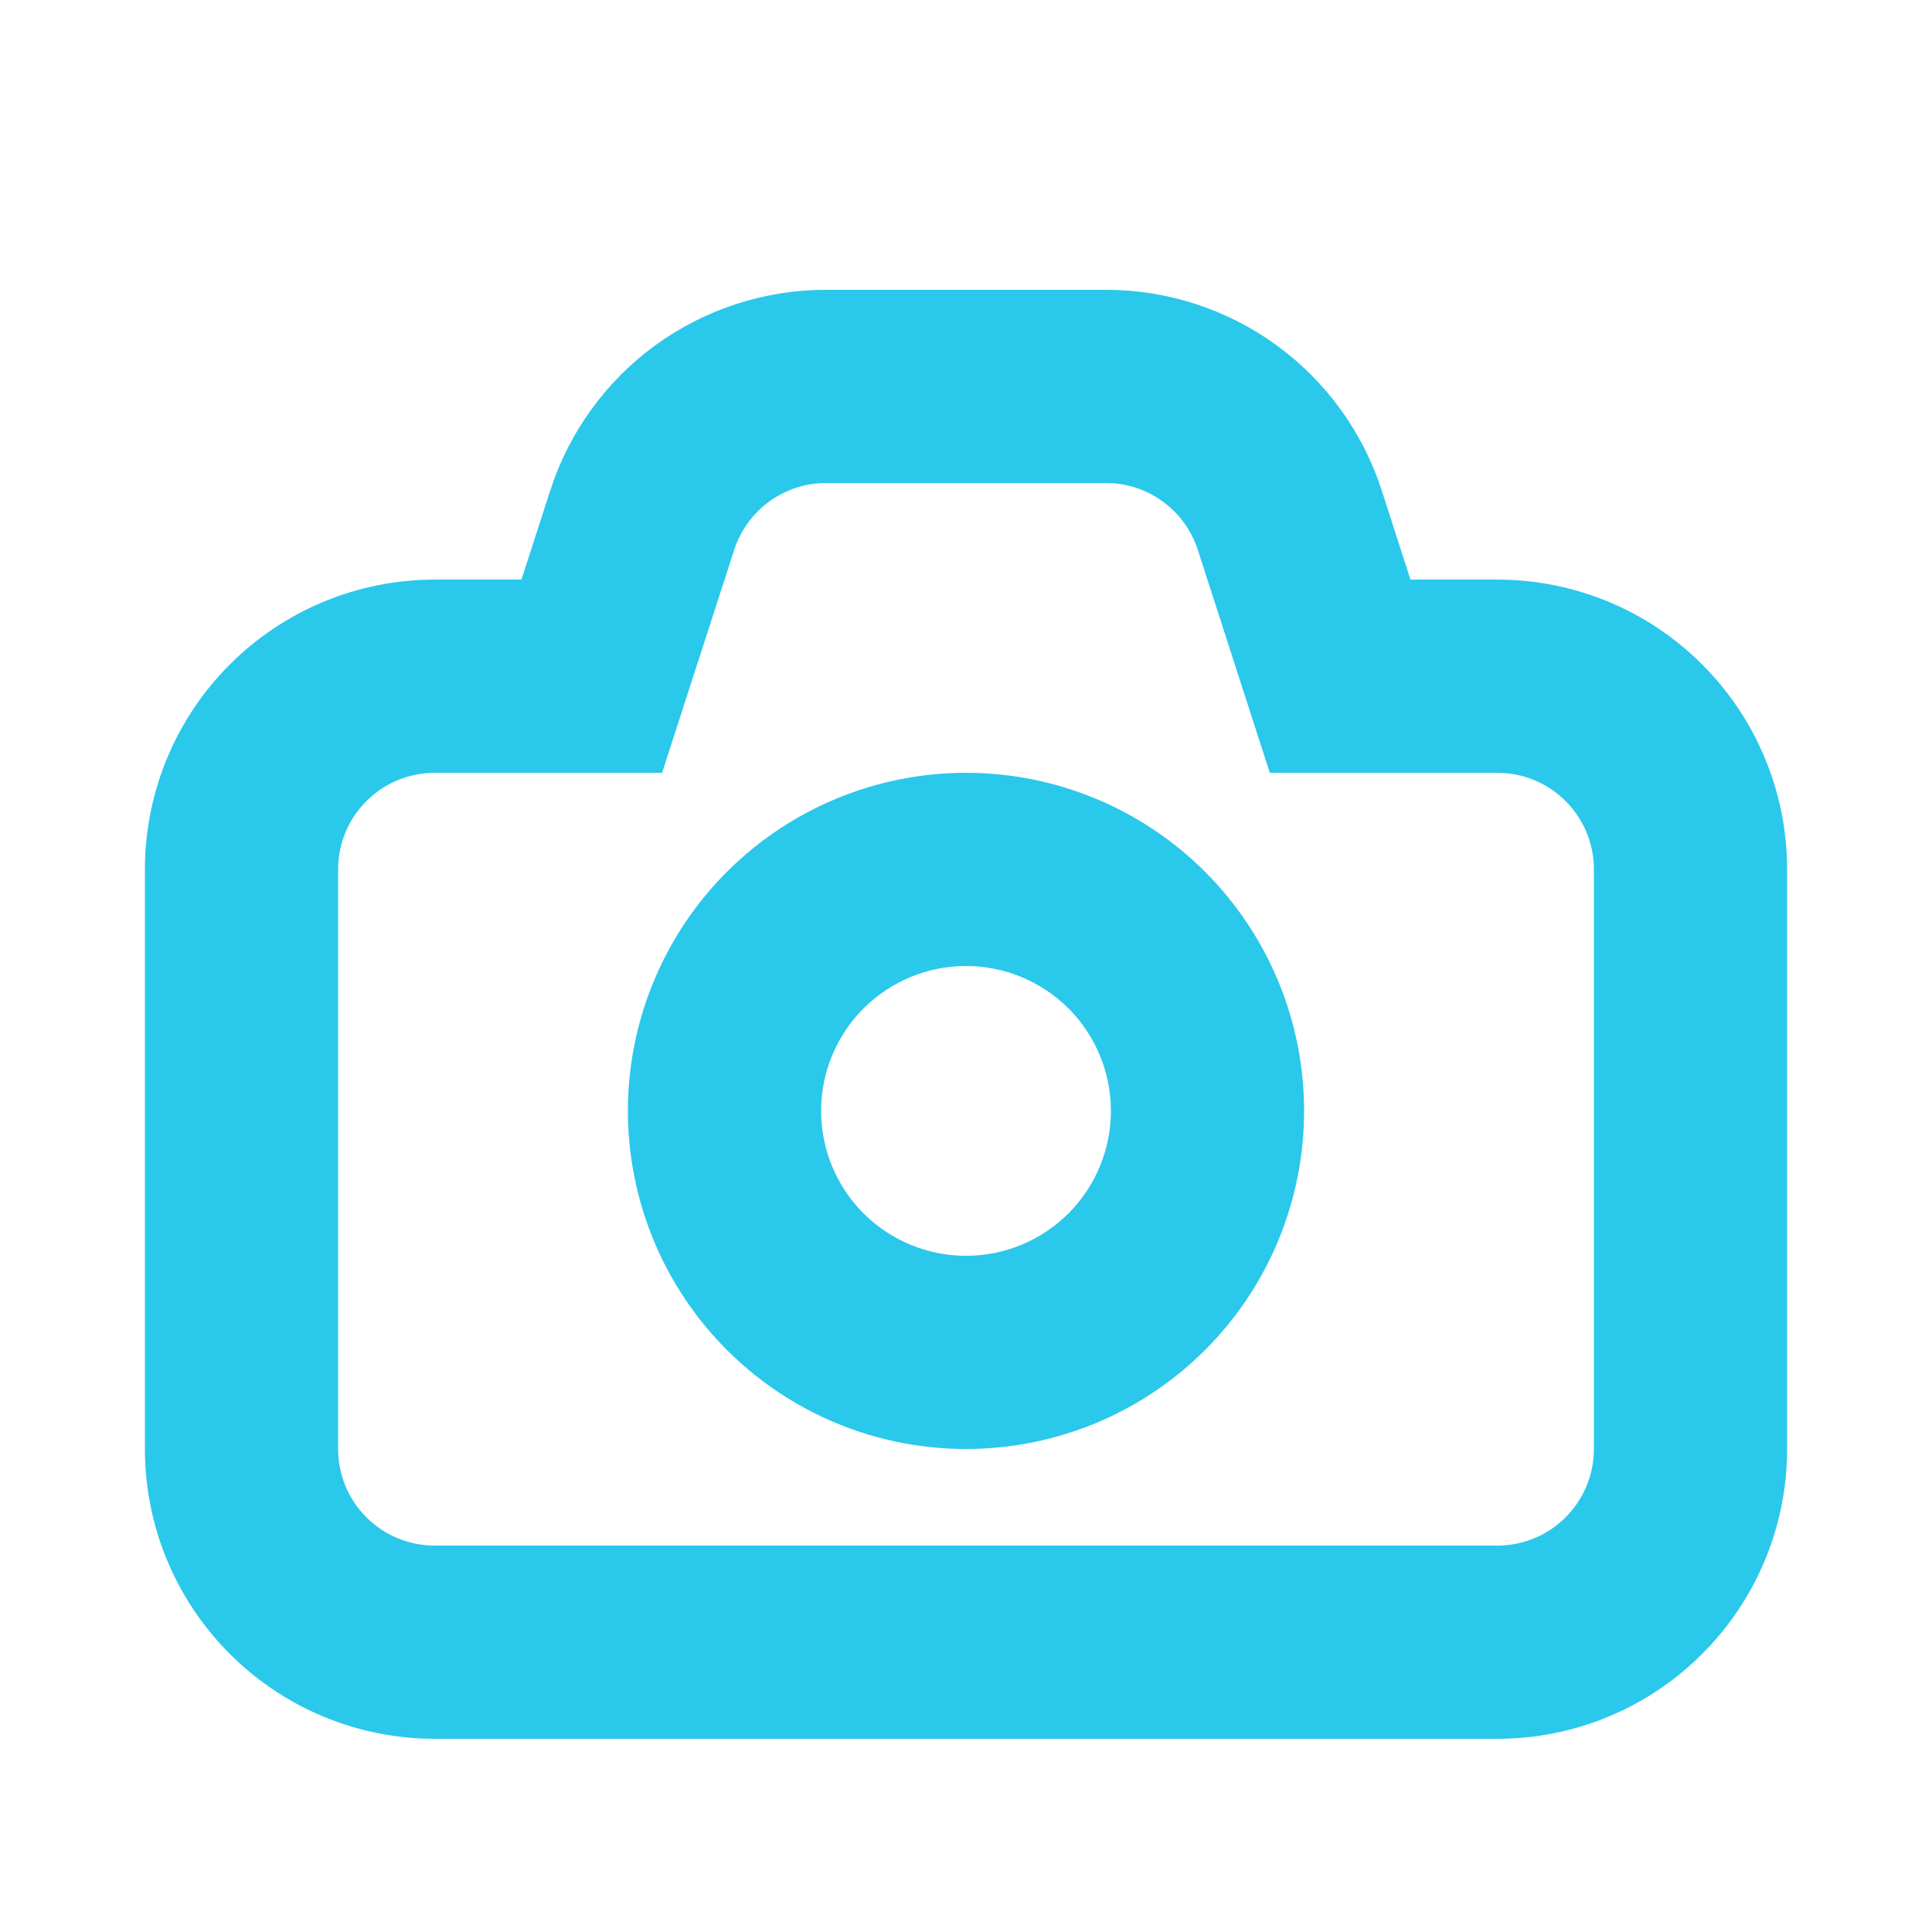 <svg width="20" height="20" viewBox="0 0 20 20" fill="none" xmlns="http://www.w3.org/2000/svg">
<path fill-rule="evenodd" clip-rule="evenodd" d="M5.696 5.078L5.398 6H4.5C3.704 6 2.941 6.316 2.379 6.879C1.816 7.441 1.5 8.204 1.5 9V15C1.5 15.796 1.816 16.559 2.379 17.121C2.941 17.684 3.704 18 4.5 18H15.5C16.296 18 17.059 17.684 17.621 17.121C18.184 16.559 18.5 15.796 18.5 15V9C18.5 8.204 18.184 7.441 17.621 6.879C17.059 6.316 16.296 6 15.5 6H14.601L14.304 5.078C14.109 4.474 13.728 3.948 13.215 3.574C12.702 3.201 12.084 3 11.449 3H8.55C7.916 3 7.297 3.201 6.784 3.574C6.271 3.948 5.891 4.474 5.696 5.078ZM4.5 8H6.854L7.6 5.693C7.665 5.492 7.792 5.316 7.963 5.192C8.134 5.067 8.34 5 8.551 5H11.449C11.66 5 11.866 5.067 12.037 5.192C12.208 5.316 12.335 5.492 12.4 5.693L13.145 8H15.5C15.765 8 16.02 8.105 16.207 8.293C16.395 8.48 16.5 8.735 16.5 9V15C16.5 15.265 16.395 15.52 16.207 15.707C16.02 15.895 15.765 16 15.5 16H4.5C4.235 16 3.98 15.895 3.793 15.707C3.605 15.52 3.5 15.265 3.5 15V9C3.5 8.735 3.605 8.48 3.793 8.293C3.98 8.105 4.235 8 4.5 8Z" fill="#2AC8EB"/>
<path fill-rule="evenodd" clip-rule="evenodd" d="M6.5 11.5C6.5 11.96 6.591 12.415 6.766 12.839C6.942 13.264 7.2 13.65 7.525 13.975C7.85 14.3 8.236 14.558 8.661 14.734C9.085 14.909 9.54 15 10 15C10.46 15 10.915 14.909 11.339 14.734C11.764 14.558 12.15 14.3 12.475 13.975C12.8 13.65 13.058 13.264 13.234 12.839C13.409 12.415 13.5 11.96 13.5 11.5C13.5 10.572 13.131 9.681 12.475 9.025C11.819 8.369 10.928 8 10 8C9.072 8 8.181 8.369 7.525 9.025C6.869 9.681 6.5 10.572 6.5 11.5ZM11.5 11.5C11.5 11.898 11.342 12.279 11.061 12.561C10.779 12.842 10.398 13 10 13C9.602 13 9.221 12.842 8.939 12.561C8.658 12.279 8.5 11.898 8.5 11.5C8.5 11.102 8.658 10.721 8.939 10.439C9.221 10.158 9.602 10 10 10C10.398 10 10.779 10.158 11.061 10.439C11.342 10.721 11.5 11.102 11.5 11.5Z" fill="#2AC8EB"/>
</svg>
